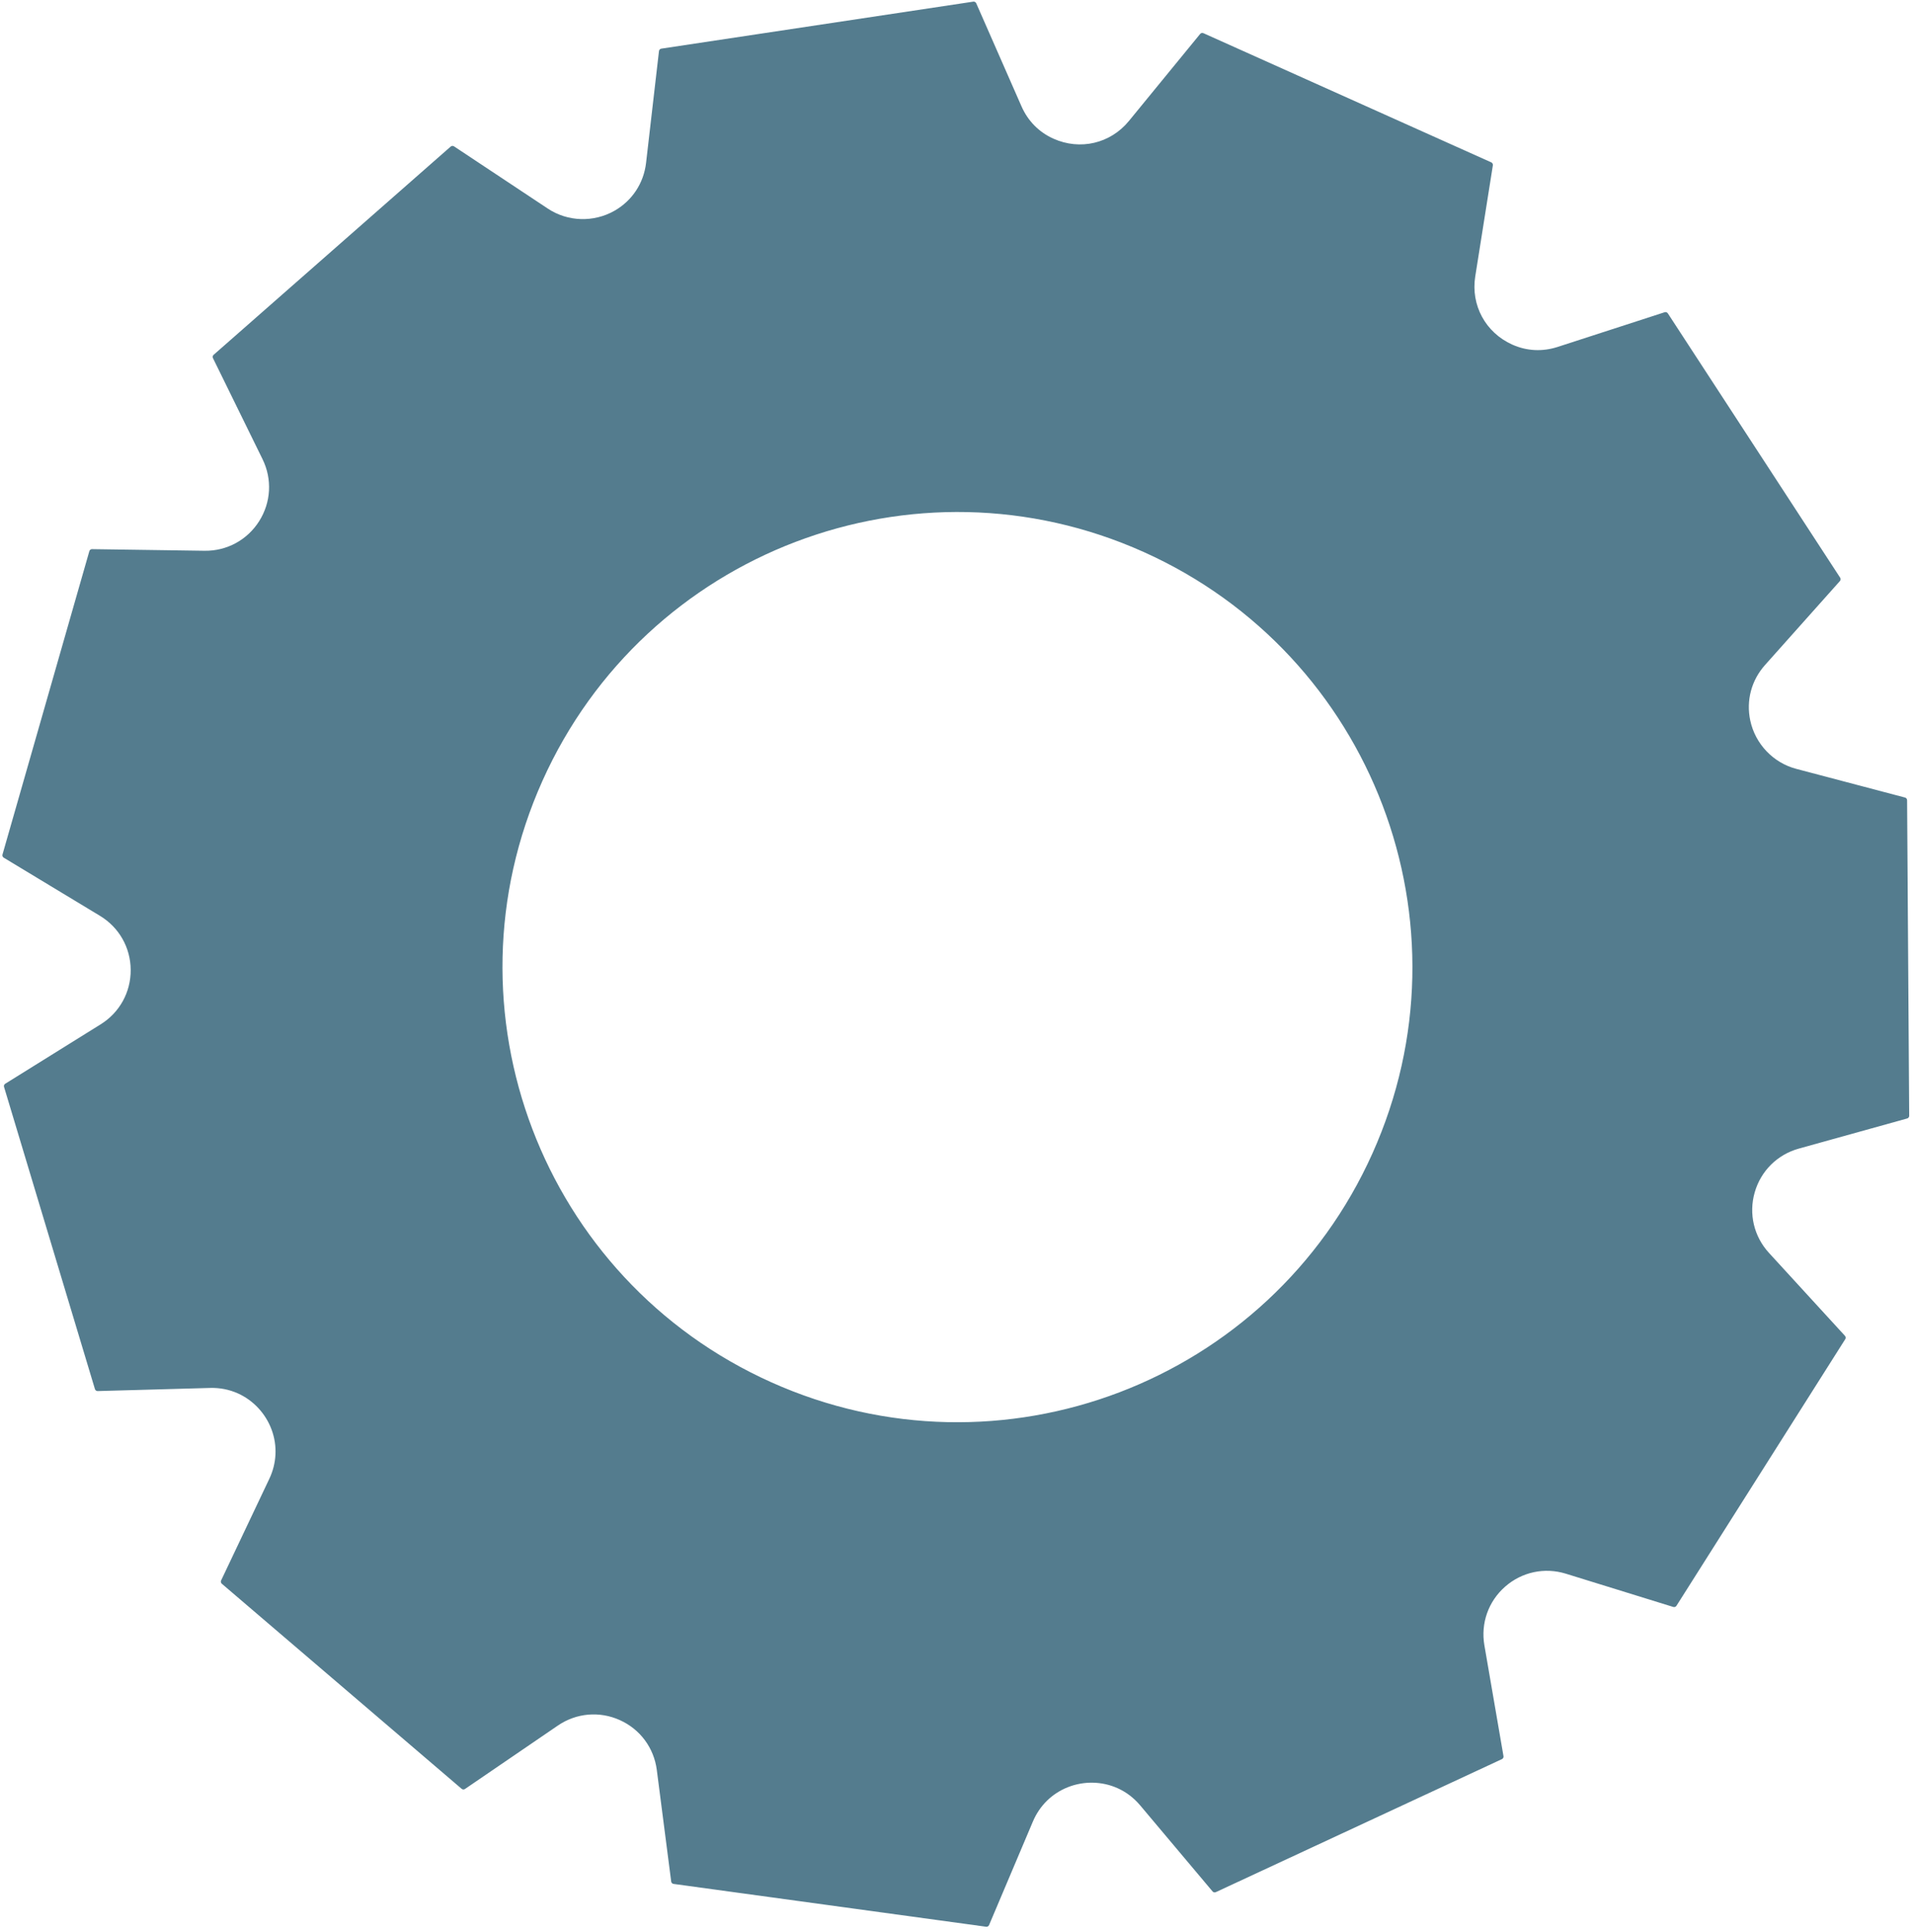 <svg width="310" height="313" viewBox="0 0 310 313" fill="none" xmlns="http://www.w3.org/2000/svg">
<path d="M124.982 223.921C87.839 207.257 71.237 163.639 87.901 126.497C104.564 89.355 148.183 72.753 185.326 89.417C222.468 106.08 239.068 149.699 222.406 186.841C205.742 223.984 162.123 240.585 124.982 223.921ZM298.972 216.397L286.659 202.963C284.218 200.299 283.354 196.635 284.348 193.161C285.343 189.687 288.016 187.036 291.496 186.069L309.055 181.189C309.249 181.135 309.384 180.956 309.383 180.753L309.043 129.631C309.04 129.428 308.907 129.252 308.707 129.199L291.086 124.553C287.334 123.567 284.437 120.508 283.629 116.723C282.937 113.485 283.811 110.205 286.023 107.727L298.155 94.129C298.289 93.977 298.307 93.755 298.196 93.584L270.27 50.761C270.159 50.593 269.947 50.519 269.755 50.58L252.42 56.199C249.944 57.001 247.396 56.872 245.056 55.821C240.732 53.881 238.324 49.444 239.063 44.78L241.918 26.781C241.95 26.581 241.843 26.385 241.657 26.301L195.014 5.375C194.828 5.292 194.611 5.343 194.482 5.5L182.938 19.6C179.946 23.253 175.03 24.404 170.706 22.464C168.364 21.413 166.573 19.599 165.527 17.215L158.198 0.531C158.116 0.345 157.92 0.237 157.719 0.267L107.166 7.88C106.966 7.911 106.81 8.072 106.787 8.273L104.696 26.376C104.316 29.677 102.446 32.509 99.568 34.147C96.204 36.057 91.999 35.937 88.761 33.783L73.575 23.709C73.409 23.599 73.183 23.612 73.031 23.745L34.617 57.481C34.465 57.616 34.422 57.835 34.511 58.017L42.54 74.377C44.132 77.62 43.928 81.379 41.995 84.432C40.062 87.484 36.751 89.276 33.138 89.223L14.916 88.959C14.714 88.956 14.534 89.088 14.479 89.284L0.403 138.432C0.347 138.627 0.43 138.836 0.603 138.94L16.201 148.361C19.295 150.229 21.155 153.501 21.179 157.113C21.203 160.727 19.387 164.024 16.319 165.933L0.847 175.563C0.675 175.669 0.595 175.88 0.654 176.073L15.384 225.028C15.443 225.221 15.624 225.352 15.827 225.348L34.044 224.841C35.628 224.797 37.147 225.095 38.556 225.727C41.063 226.852 43.055 228.997 44.019 231.611C44.975 234.209 44.843 237.032 43.643 239.56L35.832 256.025C35.745 256.208 35.792 256.428 35.947 256.559L74.807 289.78C74.963 289.912 75.184 289.924 75.351 289.809L90.401 279.533C93.385 277.496 97.135 277.163 100.431 278.643C103.728 280.121 105.972 283.143 106.434 286.727L108.766 304.8C108.786 304.957 108.887 305.089 109.027 305.152L109.15 305.187L159.802 312.125C160.003 312.153 160.198 312.043 160.276 311.856L167.382 295.075C168.472 292.497 170.494 290.521 173.07 289.509C175.663 288.491 178.588 288.551 181.098 289.677C182.506 290.308 183.736 291.245 184.759 292.457L196.492 306.401C196.622 306.555 196.84 306.604 197.024 306.519L243.386 284.972C243.568 284.887 243.674 284.689 243.639 284.489L240.544 266.531C239.93 262.969 241.186 259.42 243.9 257.035C246.615 254.652 250.295 253.865 253.747 254.933L271.155 260.32C271.349 260.381 271.559 260.304 271.668 260.133L299.02 216.941C299.128 216.769 299.108 216.547 298.972 216.397" fill="#547C8E"/>
</svg>
